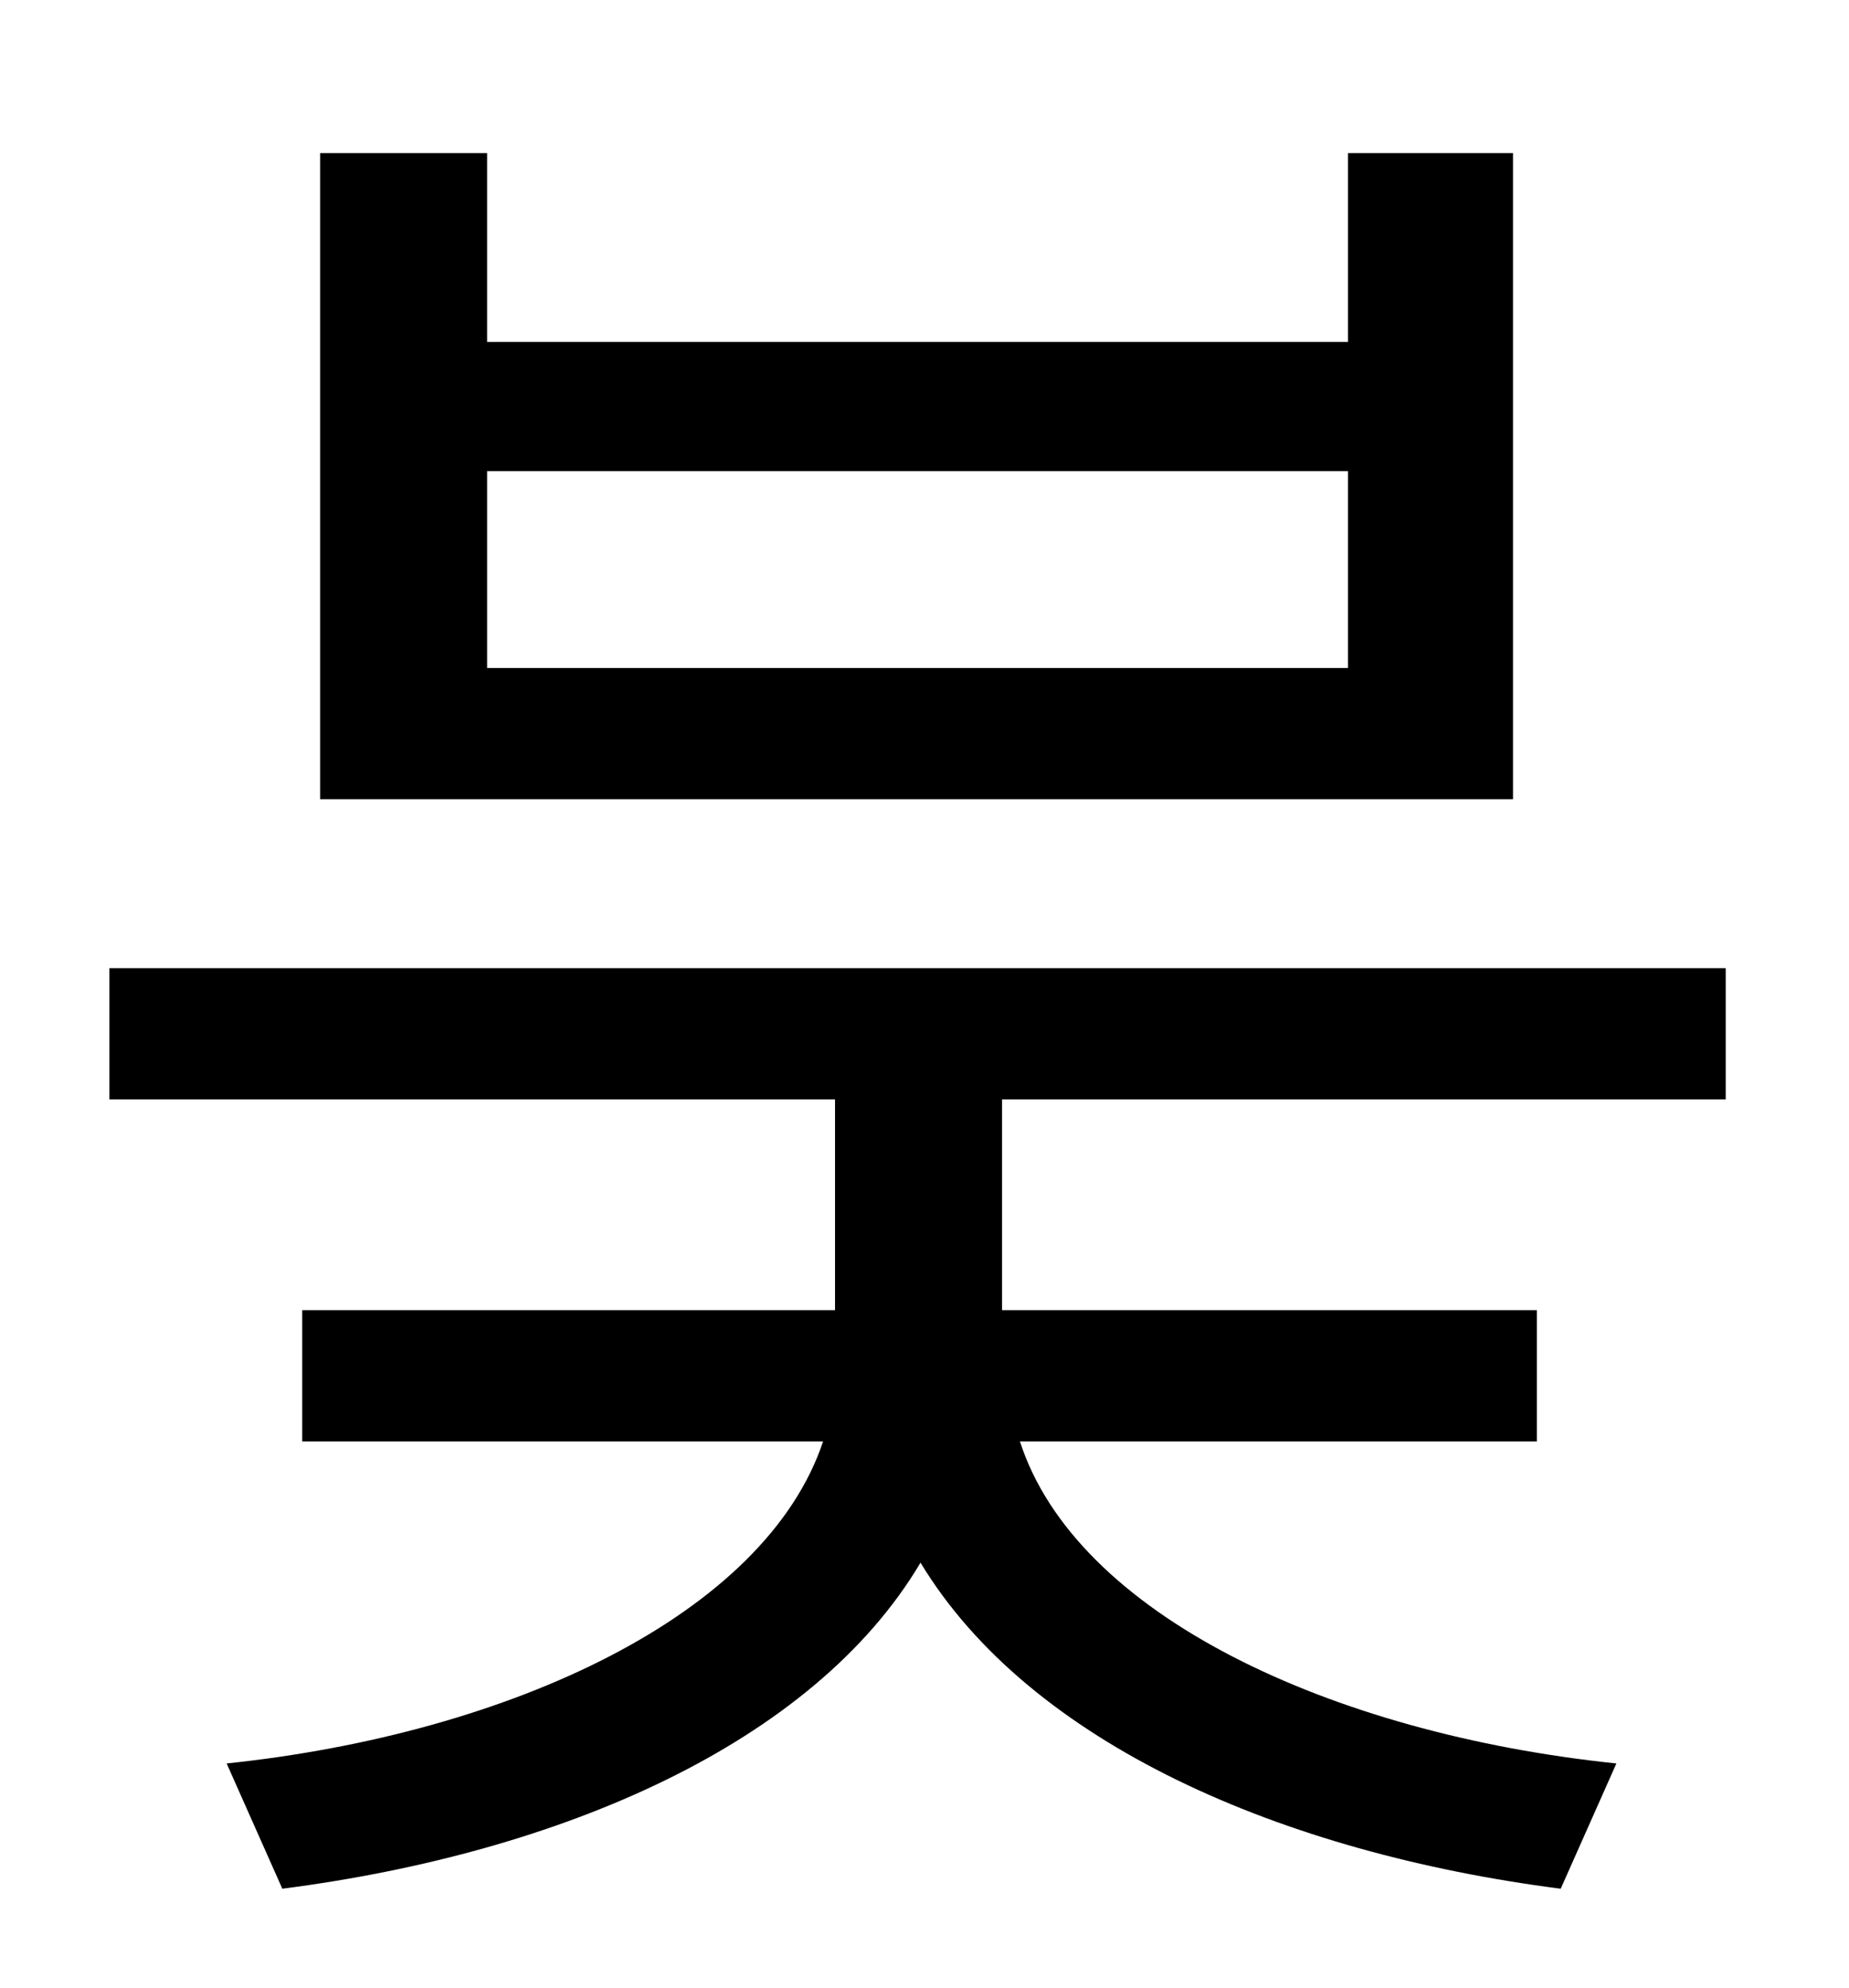 <?xml version="1.0" standalone="no"?>
<!DOCTYPE svg PUBLIC "-//W3C//DTD SVG 1.1//EN" "http://www.w3.org/Graphics/SVG/1.1/DTD/svg11.dtd" >
<svg xmlns="http://www.w3.org/2000/svg" xmlns:xlink="http://www.w3.org/1999/xlink" version="1.1" viewBox="-10 0 930 1000">
   <path fill="currentColor"
d="M668 336v-99h-433v99h433zM751 77v325h-600v-325h84v95h433v-95h83zM858 553h-364v106h269v66h-260c28 87 156 147 300 162l-28 63c-140 -18 -267 -73 -322 -164c-54 91 -181 146 -321 164l-28 -63c143 -15 271 -75 300 -162h-262v-66h268v-106h-365v-66h813v66z" />
</svg>
